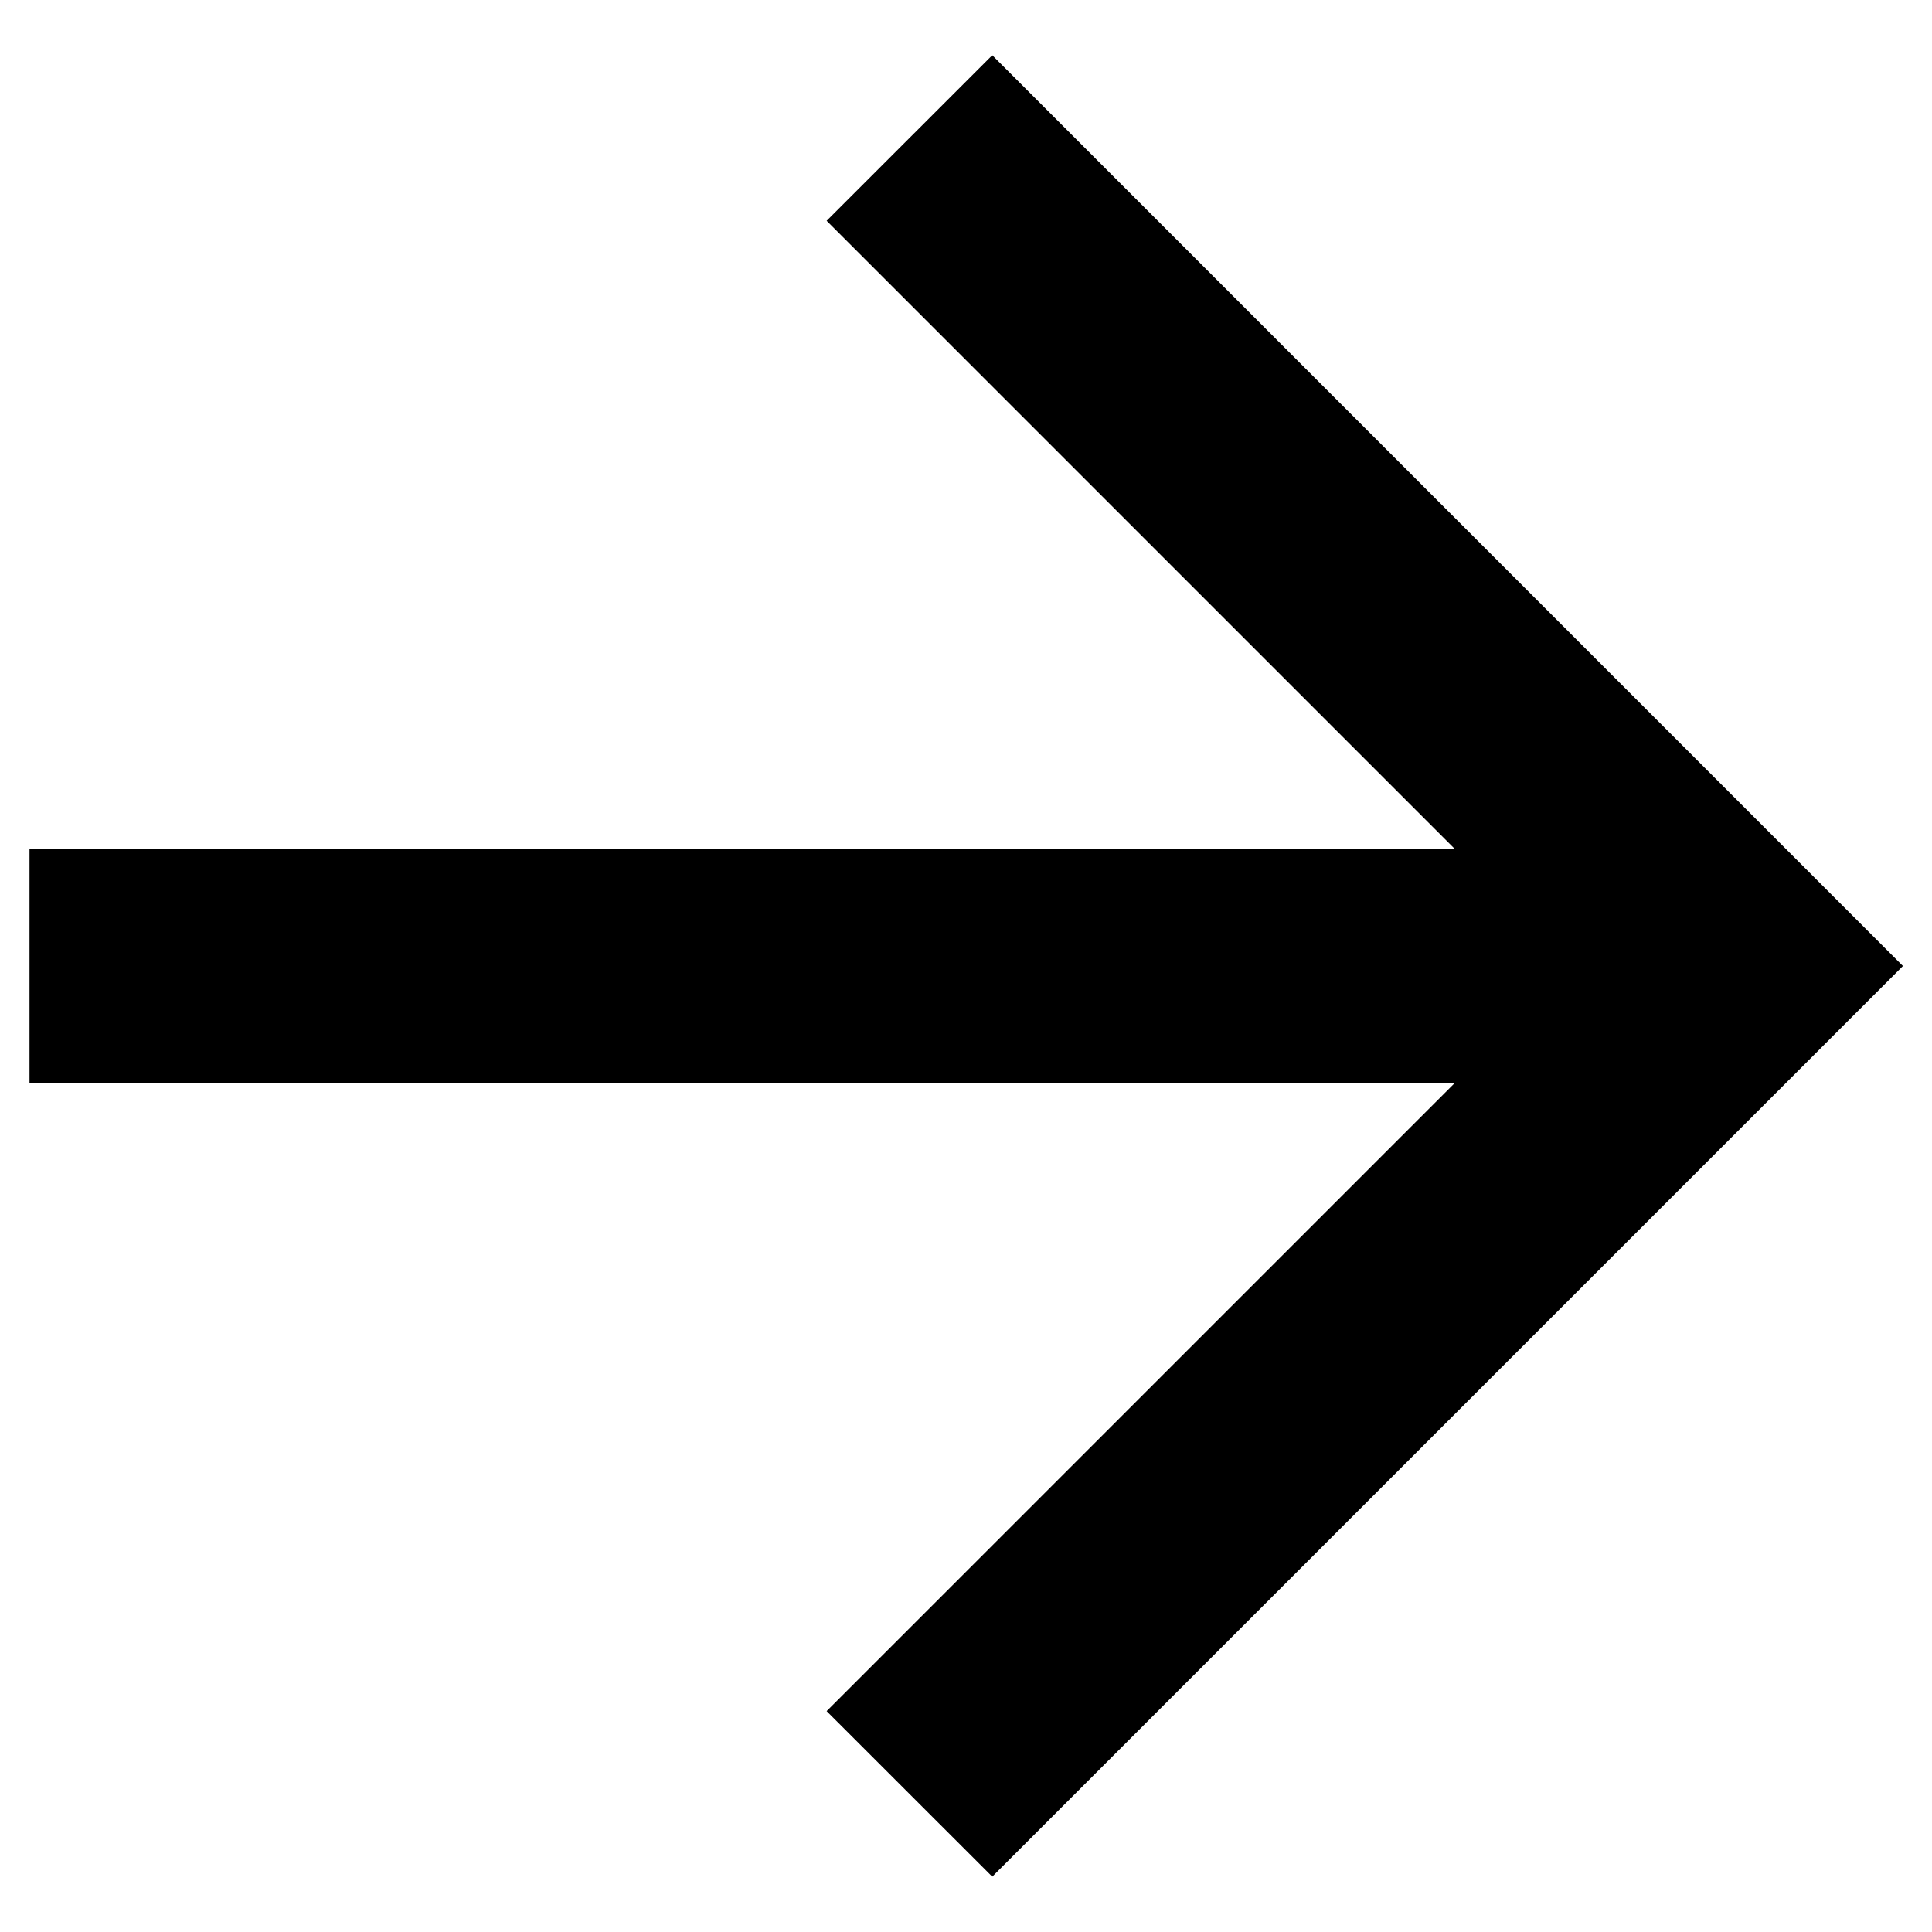 <svg viewBox="0 0 22 22" fill="none" xmlns="http://www.w3.org/2000/svg">
  <path
    d="M16.565 9.666L9.413 2.514L11.299 0.629L21.669 11L11.299 21.37L9.413 19.485L16.565 12.333H0.336V9.666H16.565Z"
    fill="black" />
</svg>